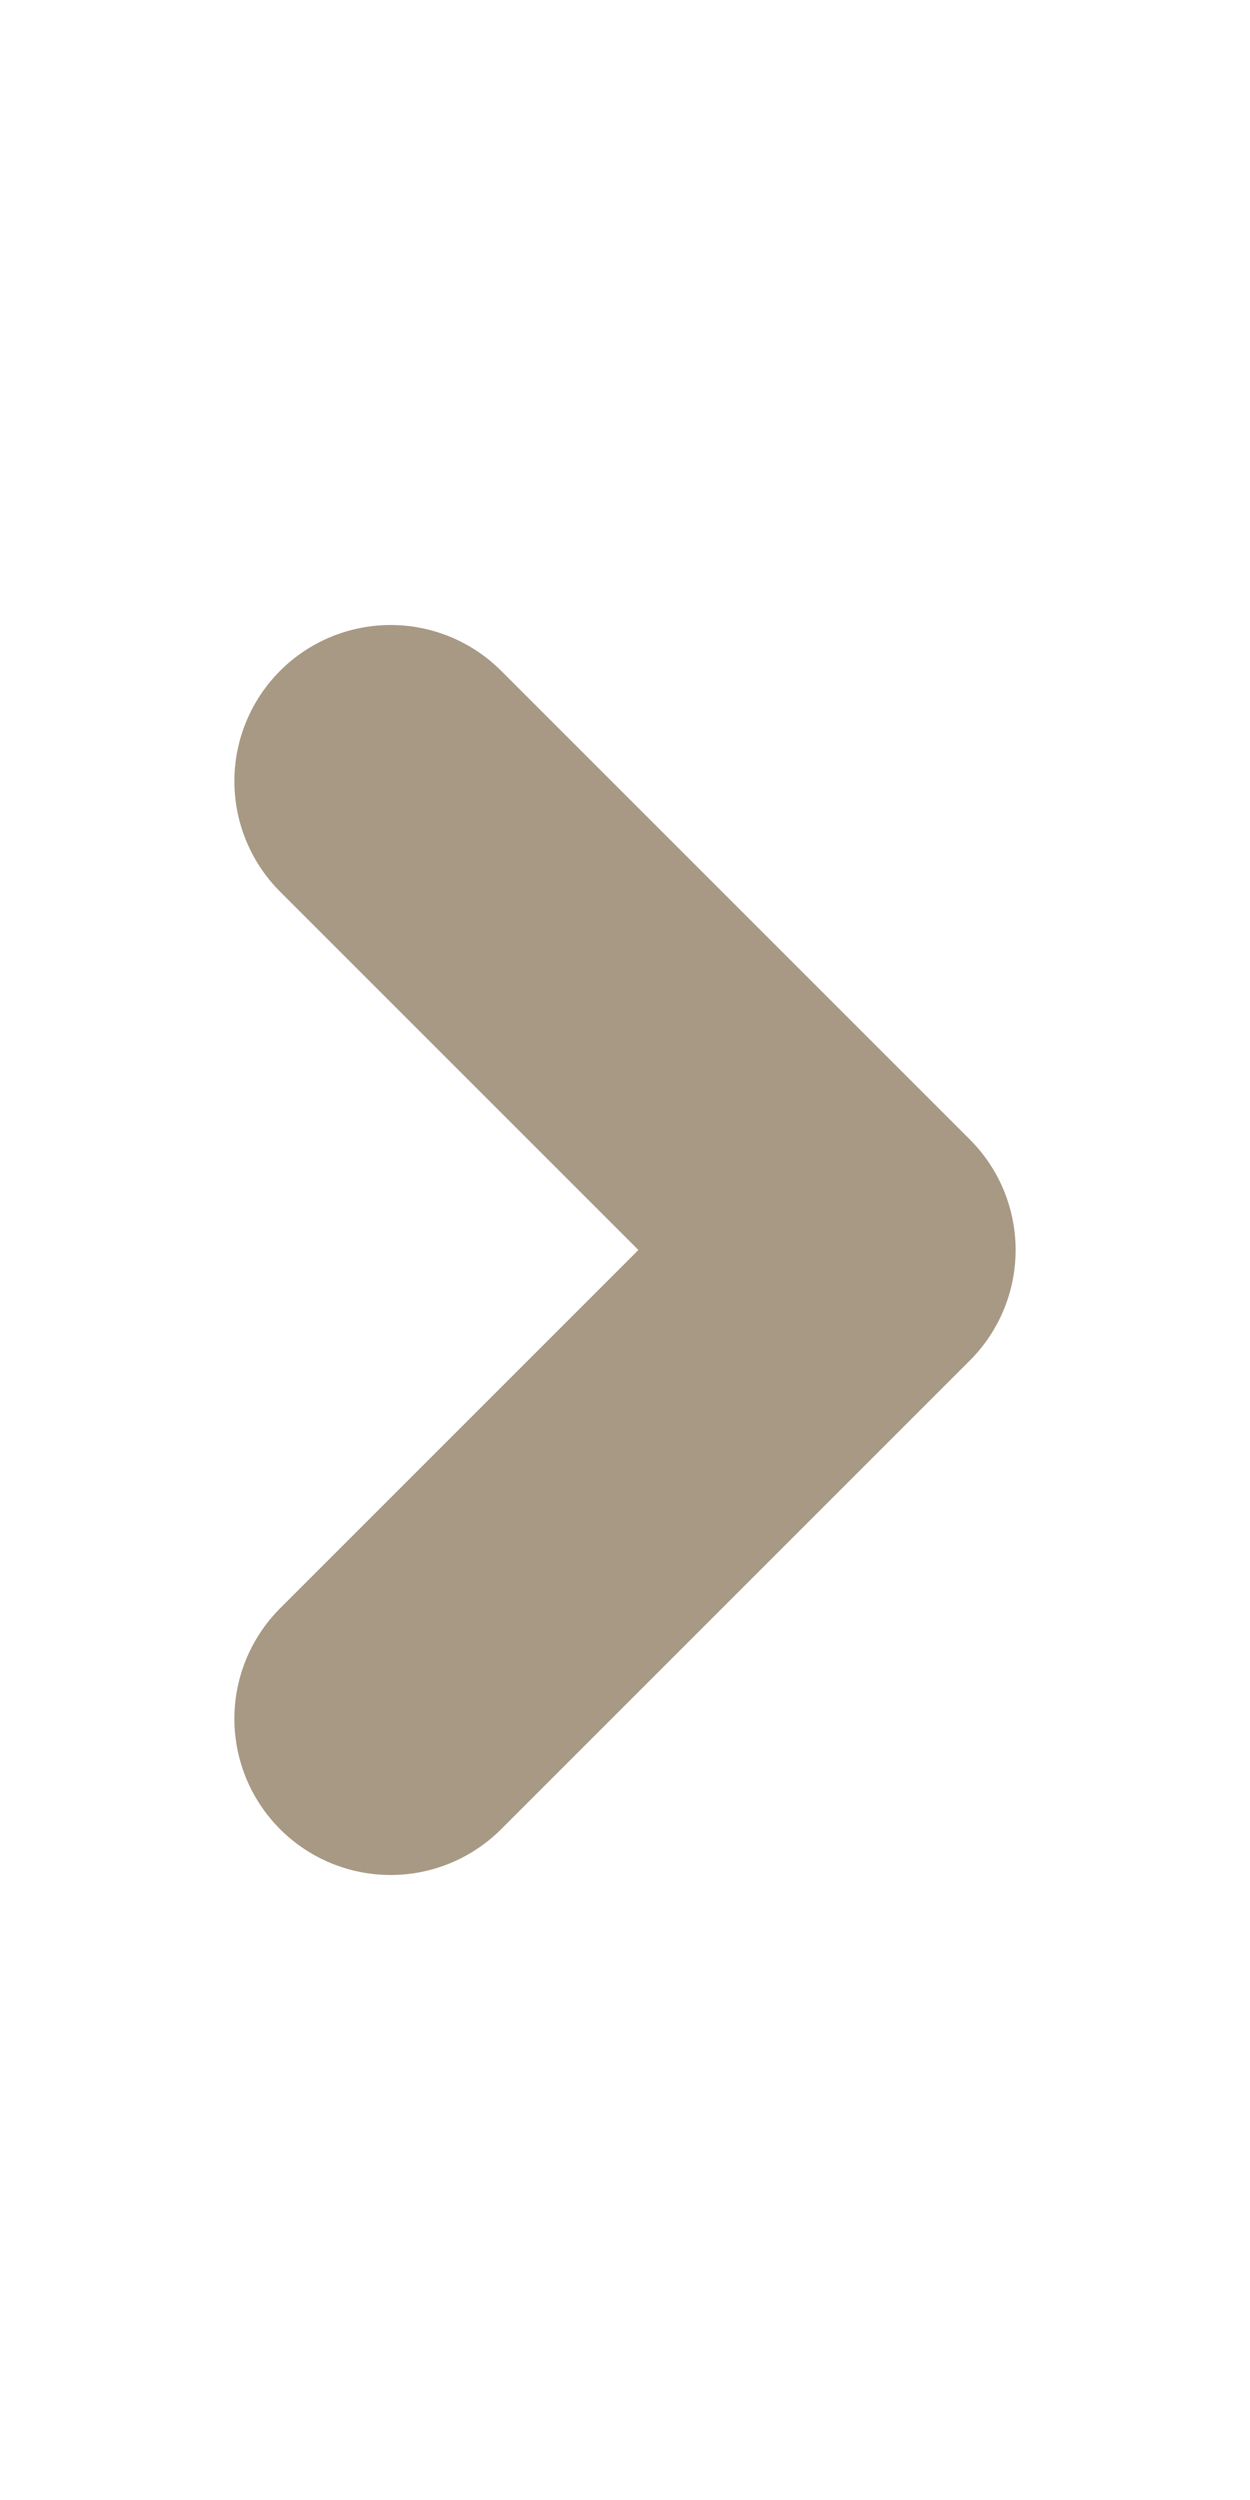 <svg width="8" height="16" version="1.1" viewBox="0 0 8 16" xmlns="http://www.w3.org/2000/svg">
  <path d="m2.5 11 3-3-3-3" fill="none" stroke="#a89984" stroke-linecap="round" stroke-linejoin="round" stroke-width="2"/>
</svg>
